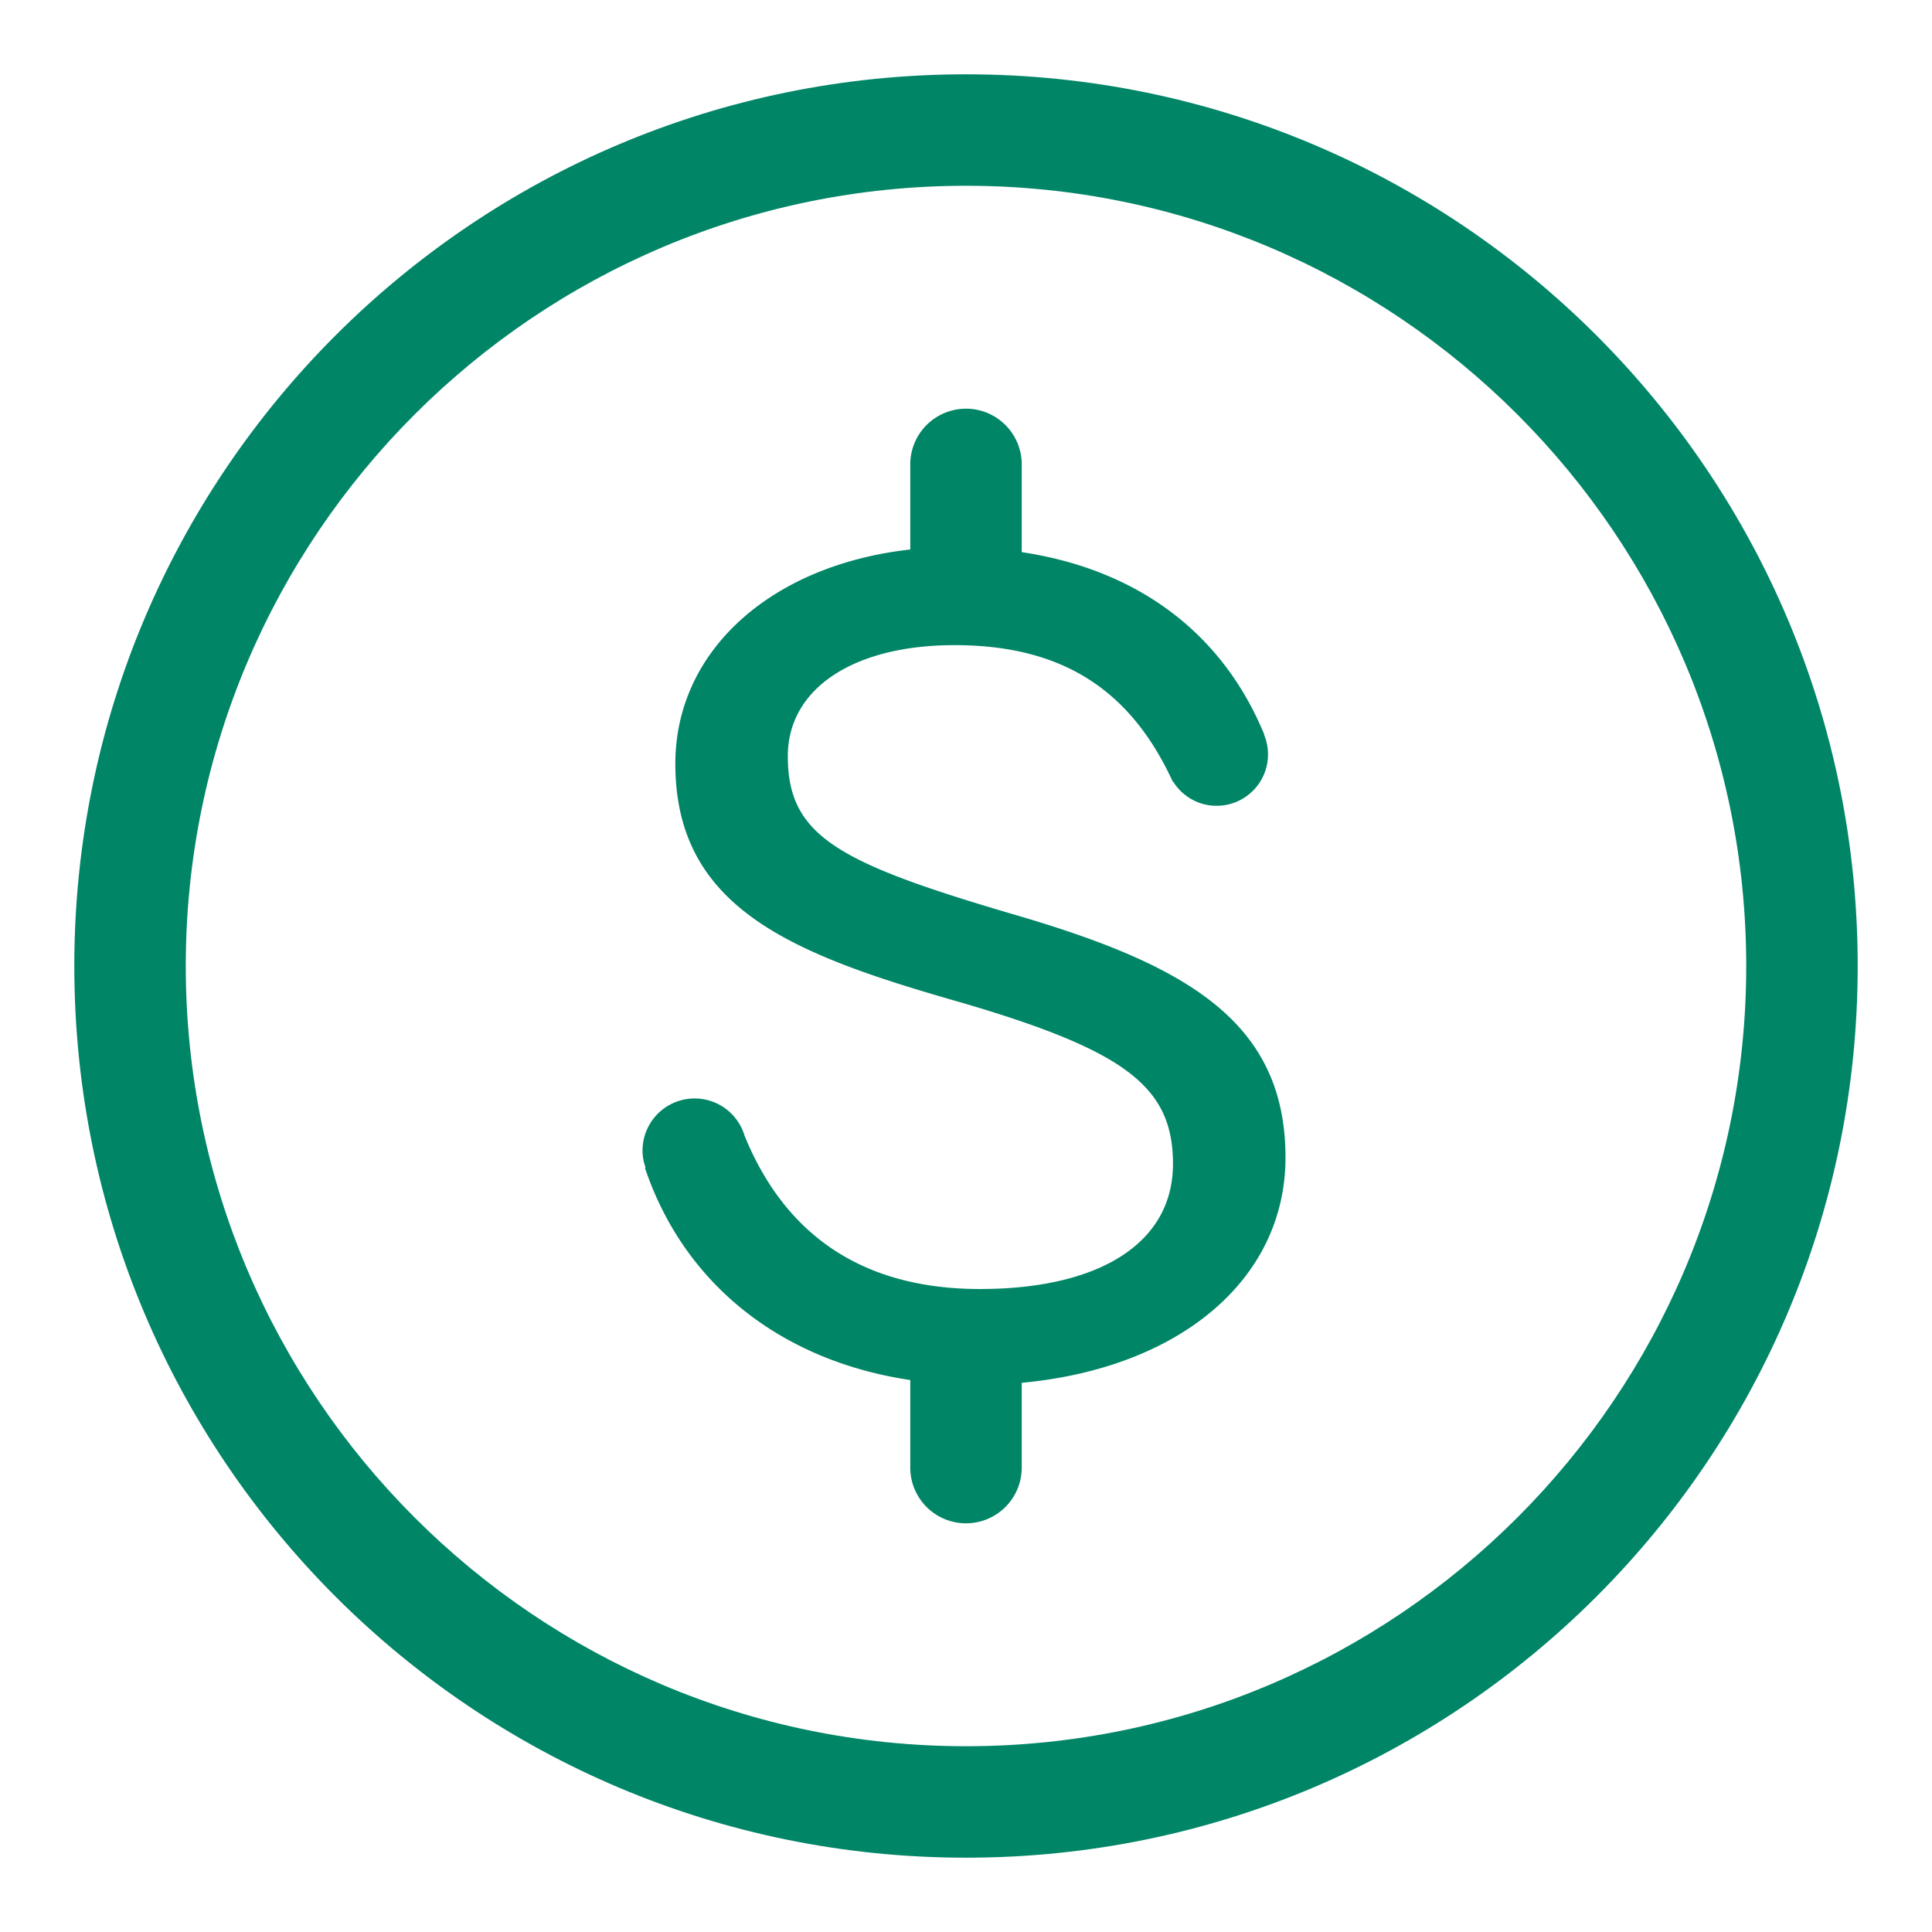 <svg xmlns="http://www.w3.org/2000/svg" width="52" height="52" viewBox="0 0 52 52"><path d="M26 2C12.745 2 2 12.745 2 26s10.745 24 24 24 24-10.745 24-24S39.255 2 26 2zm0 45C14.42 47 5 37.58 5 26S14.42 5 26 5s21 9.42 21 21-9.42 21-21 21z" fill="#008566"/><path d="M27.133 24.568c-4.594-1.36-5.929-2.079-5.929-4.214 0-1.816 1.76-2.99 4.486-2.99 2.803 0 4.647 1.12 5.805 3.525l.073.153.008-.004c.245.39.675.65 1.169.65a1.383 1.383 0 0 0 1.275-1.92l.007-.004-.061-.141c-1.154-2.665-3.424-4.306-6.466-4.762V12.5a1.5 1.5 0 0 0-3 0v2.29c-3.727.415-6.323 2.709-6.323 5.767 0 3.93 3.21 5.149 7.746 6.441 4.382 1.29 5.648 2.26 5.648 4.33 0 2.108-1.943 3.366-5.198 3.366-3.088 0-5.217-1.39-6.334-4.129a1.402 1.402 0 0 0-2.745.409c0 .16.033.313.083.457l-.019.007.053.148c1.093 3.06 3.686 5.051 7.089 5.558V39.5a1.5 1.5 0 0 0 3 0v-2.282c4.236-.392 7.099-2.771 7.099-6.064 0-3.708-2.739-5.223-7.466-6.586z" fill="#008566"/></svg>